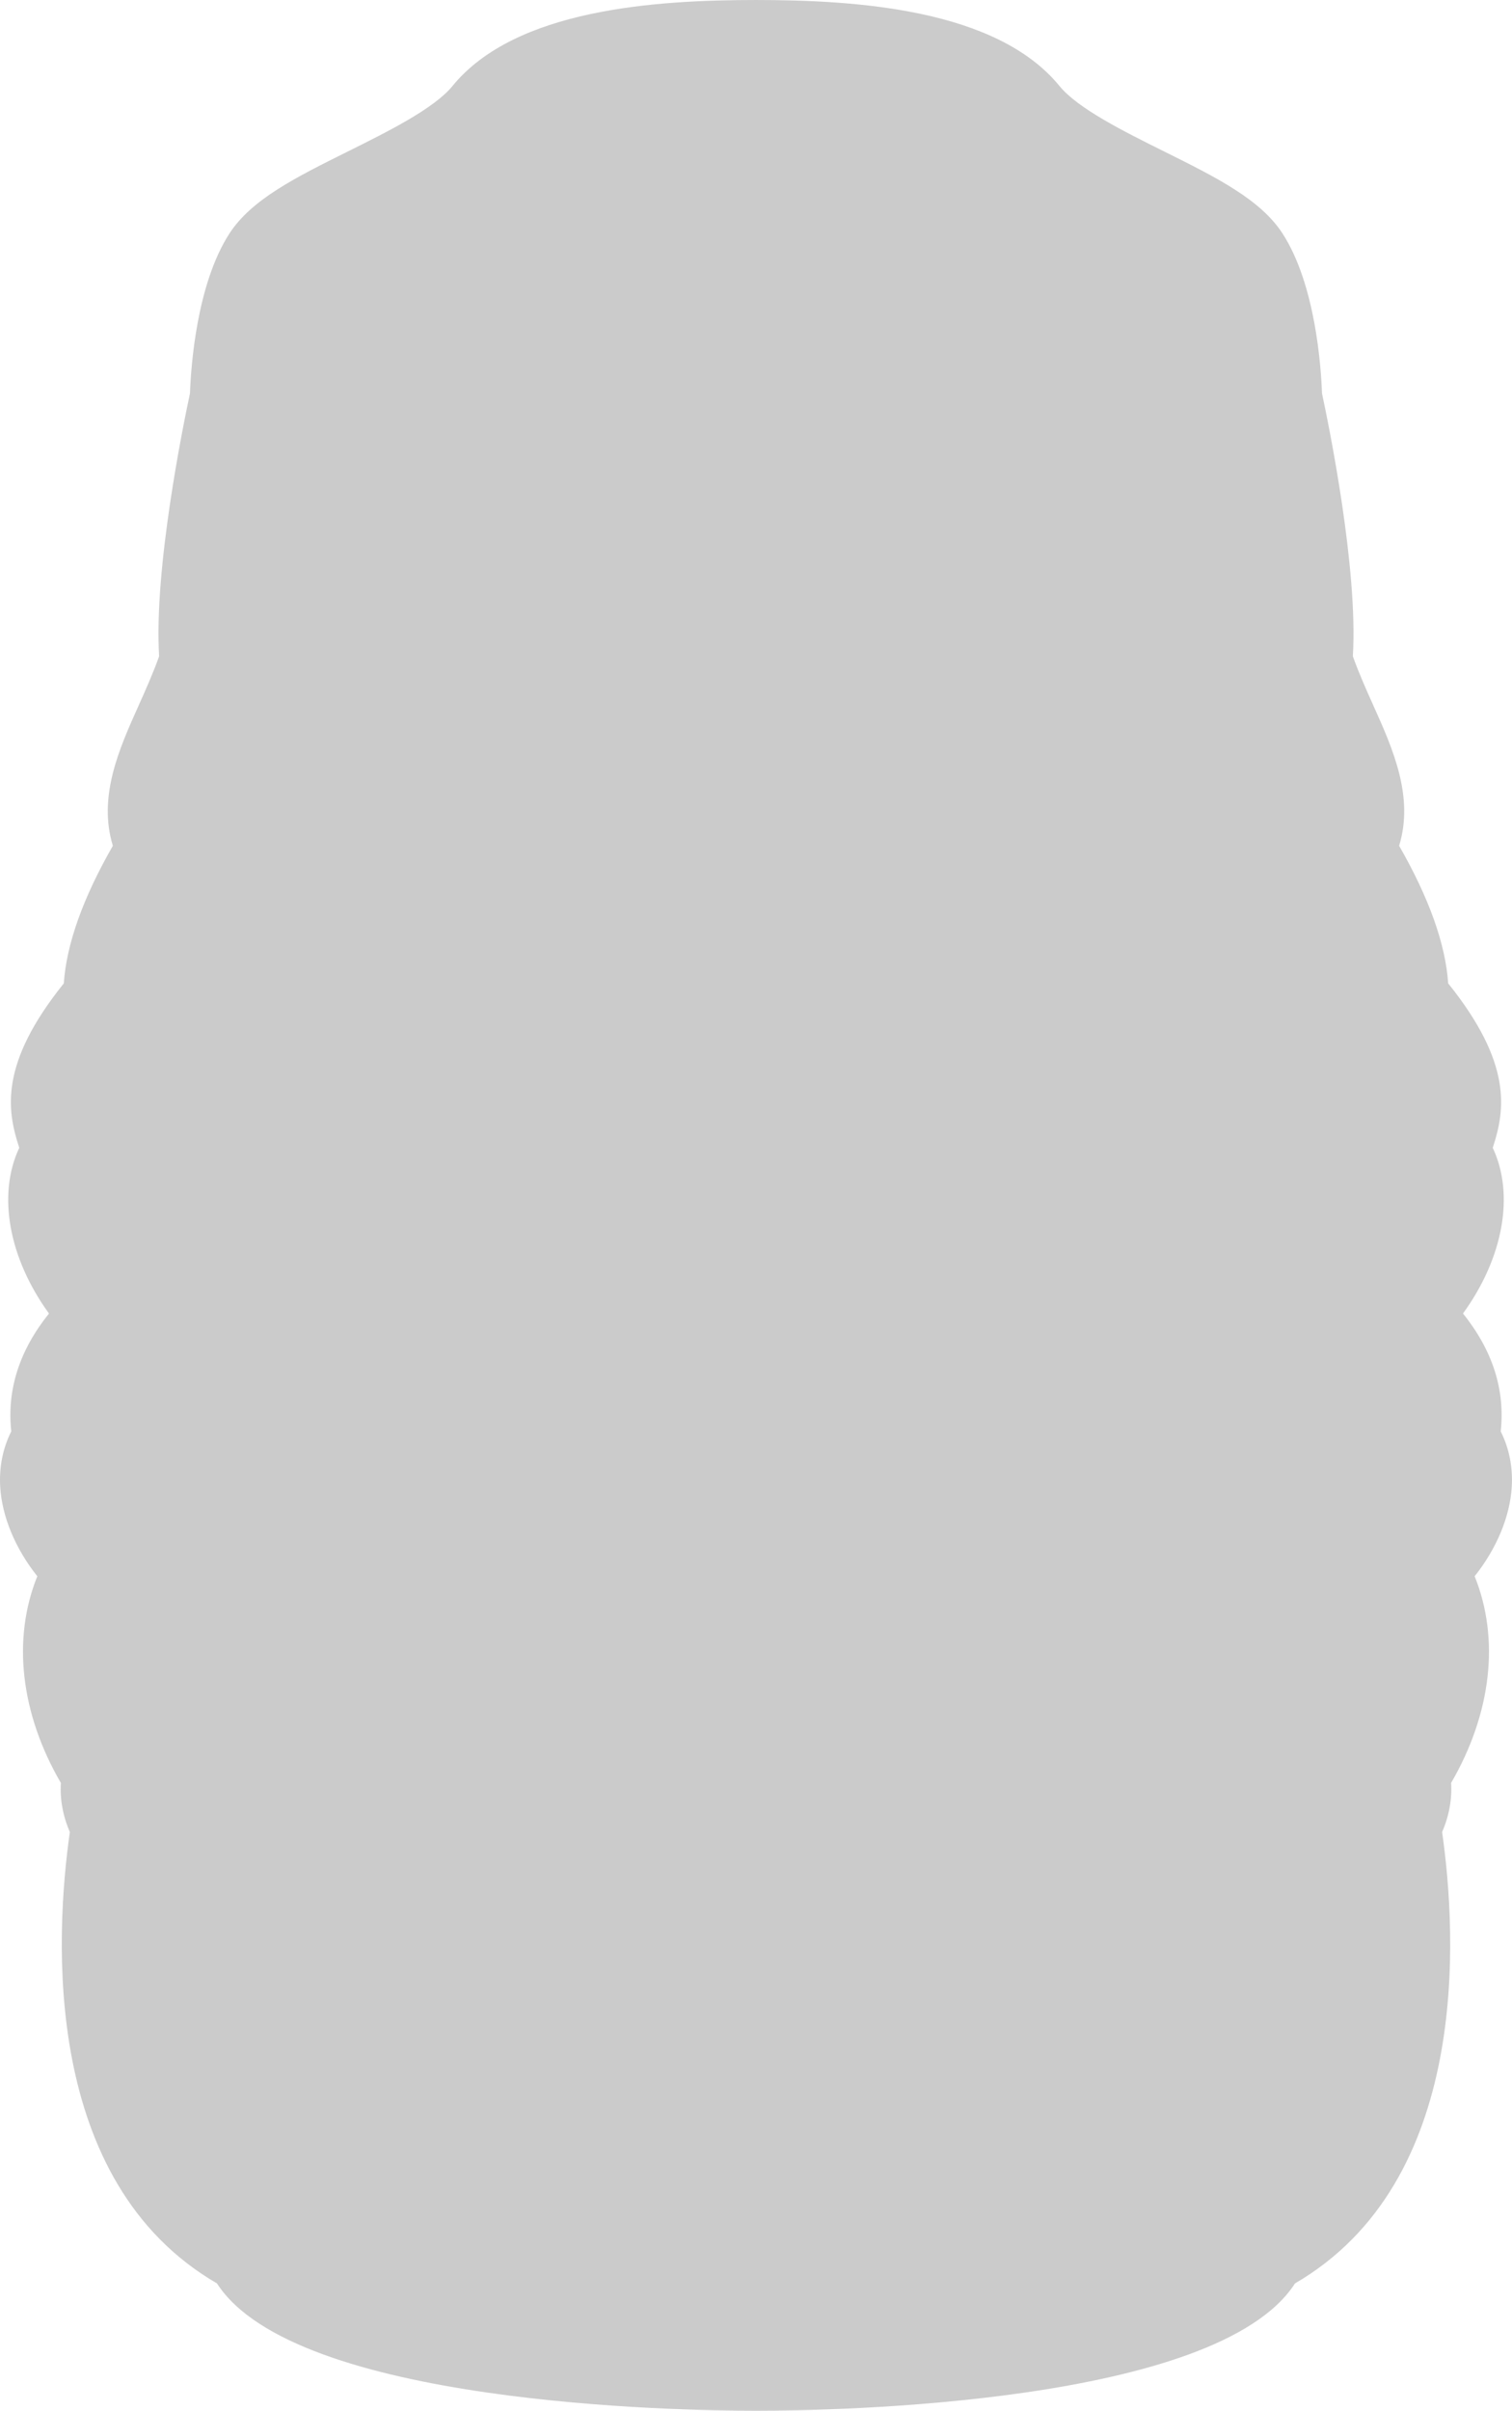<?xml version="1.0" encoding="UTF-8" standalone="no"?>
<svg
   xmlns:dc="http://purl.org/dc/elements/1.1/"
   xmlns:cc="http://creativecommons.org/ns#"
   xmlns:rdf="http://www.w3.org/1999/02/22-rdf-syntax-ns#"
   xmlns:svg="http://www.w3.org/2000/svg"
   xmlns="http://www.w3.org/2000/svg"
   version="1.1"
   id="svg5285"
   viewBox="0 0 146.33 233.171"
   height="65.806mm"
   width="41.298mm">
  <defs
     id="defs5287" />
  <g
     transform="translate(128.165,-415.777)"
     id="layer1">
    <path
       d="m 17.072,554.22 c 0.441,-4.012 -0.785,-7.84 -3.65,-11.399 3.904,-5.378 5.01,-11.498 2.879,-16.029 0.008,-0.027 0.018,-0.054 0.027,-0.08 1.169,-3.596 1.884,-8.078 -4.339,-15.822 -0.257,-3.796 -1.853,-8.267 -4.747,-13.308 1.459,-4.766 -0.622,-9.4 -2.483,-13.543 -0.69,-1.536 -1.402,-3.123 -1.997,-4.787 0.521,-8.466 -2.327,-22.365 -2.985,-25.428 -0.09,-2.548 -0.629,-10.544 -3.825,-15.471 -2.138,-3.298 -6.445,-5.437 -11.433,-7.916 -3.919,-1.947 -8.36,-4.154 -10.151,-6.344 -6.093,-7.453 -19.679,-8.315 -29.37,-8.315 -9.689,0 -23.276,0.862 -29.37,8.315 -1.788,2.19 -6.231,4.397 -10.15,6.345 -4.987,2.478 -9.294,4.617 -11.433,7.915 -3.195,4.927 -3.735,12.923 -3.825,15.471 -0.657,3.063 -3.506,16.962 -2.985,25.428 -0.595,1.664 -1.308,3.252 -2.011,4.823 -1.847,4.11 -3.926,8.742 -2.468,13.508 -2.894,5.041 -4.488,9.513 -4.748,13.308 -6.222,7.744 -5.507,12.226 -4.332,15.834 0.007,0.022 0.014,0.045 0.022,0.069 -2.132,4.531 -1.027,10.651 2.877,16.029 -2.864,3.559 -4.09,7.387 -3.649,11.399 -0.819,1.616 -1.189,3.467 -1.071,5.383 0.174,2.871 1.472,5.972 3.59,8.628 -2.447,6.056 -1.633,13.265 2.28,19.992 -0.099,1.585 0.198,3.208 0.869,4.745 -1.452,10.21 -2.718,33.819 14.239,43.66 7.529,11.719 44.722,12.318 52.165,12.318 7.443,0 44.638,-0.599 52.165,-12.318 16.959,-9.841 15.692,-33.451 14.239,-43.66 0.671,-1.537 0.969,-3.16 0.87,-4.745 3.911,-6.728 4.726,-13.936 2.278,-19.992 2.119,-2.657 3.417,-5.758 3.591,-8.628 0.117,-1.917 -0.253,-3.767 -1.071,-5.383"
       style="fill:#cbcbcb;fill-opacity:1;fill-rule:nonzero;stroke:none"
       id="path3914" />
  </g>
</svg>
